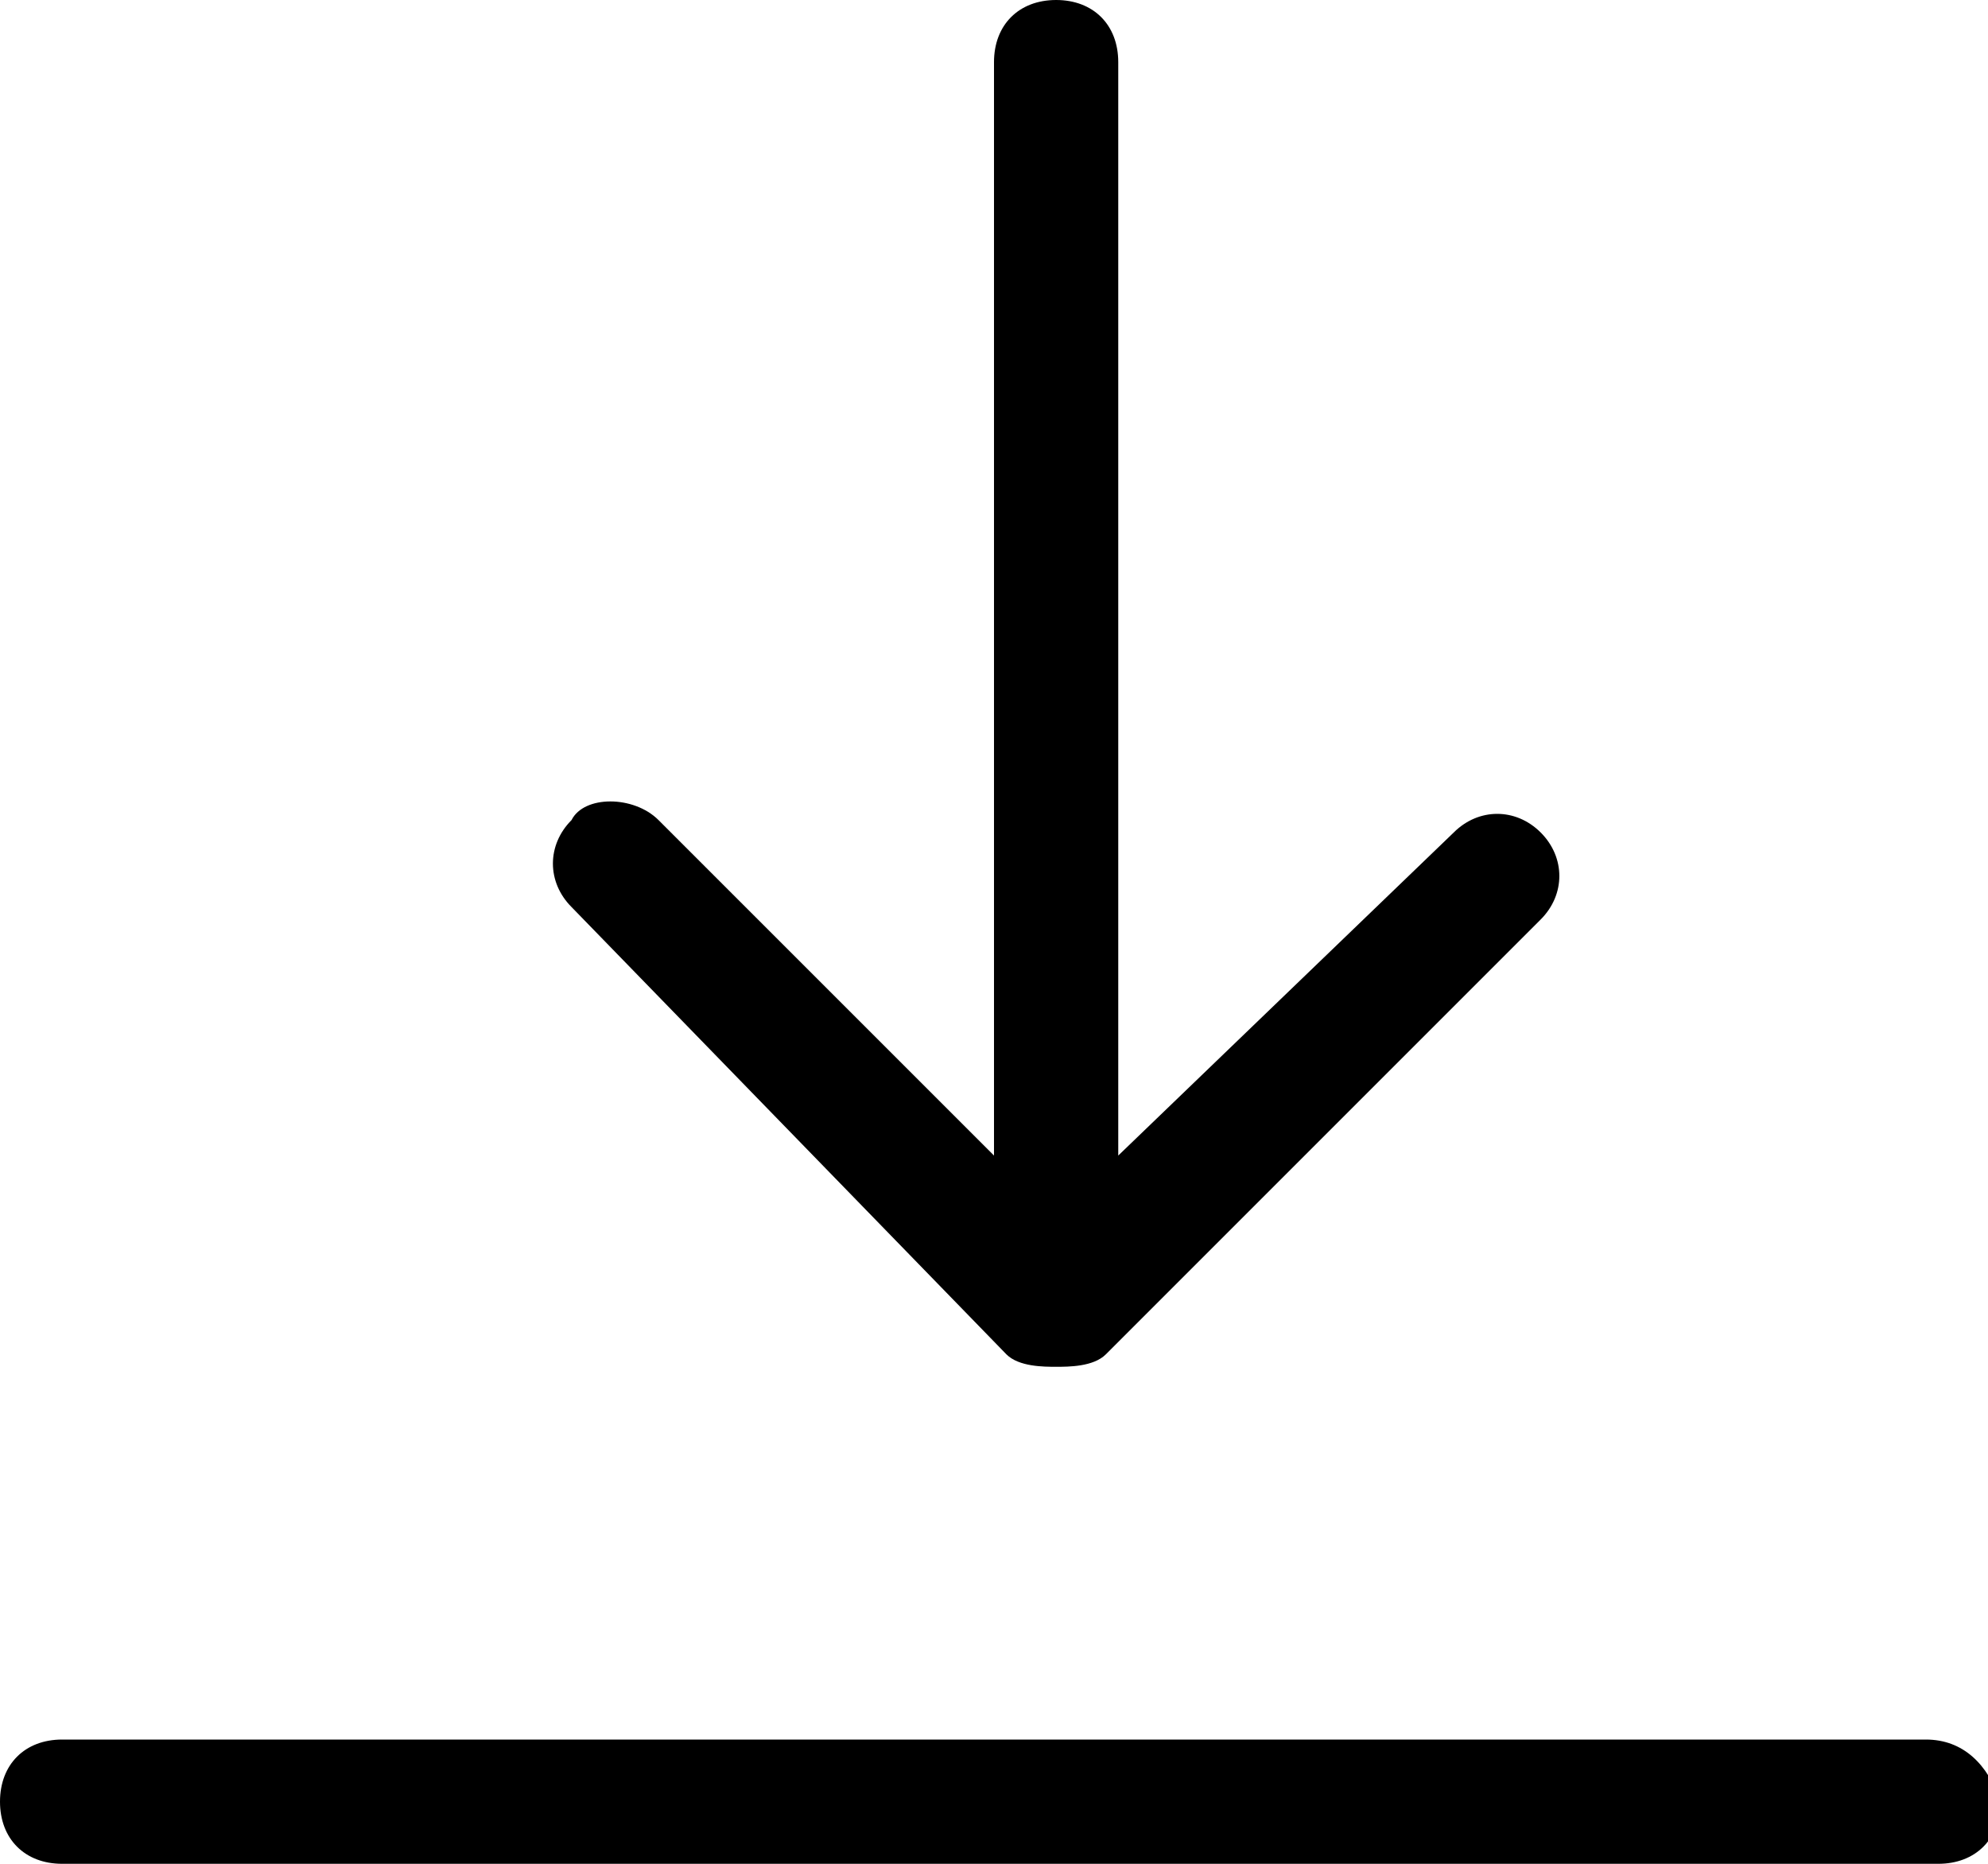<?xml version="1.0" encoding="utf-8"?>
<!-- Generator: Adobe Illustrator 19.2.0, SVG Export Plug-In . SVG Version: 6.00 Build 0)  -->
<svg version="1.1" id="Layer_1" xmlns="http://www.w3.org/2000/svg" xmlns:xlink="http://www.w3.org/1999/xlink" x="0px" y="0px"
	 width="16px" height="15px" viewBox="0 0 16 15" enable-background="new 0 0 16 15" xml:space="preserve">
<g>
	<g>
		<path d="M15.5,14H0.5C0.2,14,0,14.2,0,14.5C0,14.8,0.2,15,0.5,15h15.1c0.3,0,0.5-0.2,0.5-0.5C16,14.2,15.8,14,15.5,14z M8.1,10.9
			C8.2,11,8.4,11,8.5,11c0.1,0,0.3,0,0.4-0.1l3.5-3.5c0.2-0.2,0.2-0.5,0-0.7c-0.2-0.2-0.5-0.2-0.7,0L9,9.3V0.5C9,0.2,8.8,0,8.5,0
			C8.2,0,8,0.2,8,0.5v8.8L5.3,6.6c-0.2-0.2-0.6-0.2-0.7,0c-0.2,0.2-0.2,0.5,0,0.7L8.1,10.9z"/>
	</g>
</g>
</svg>
